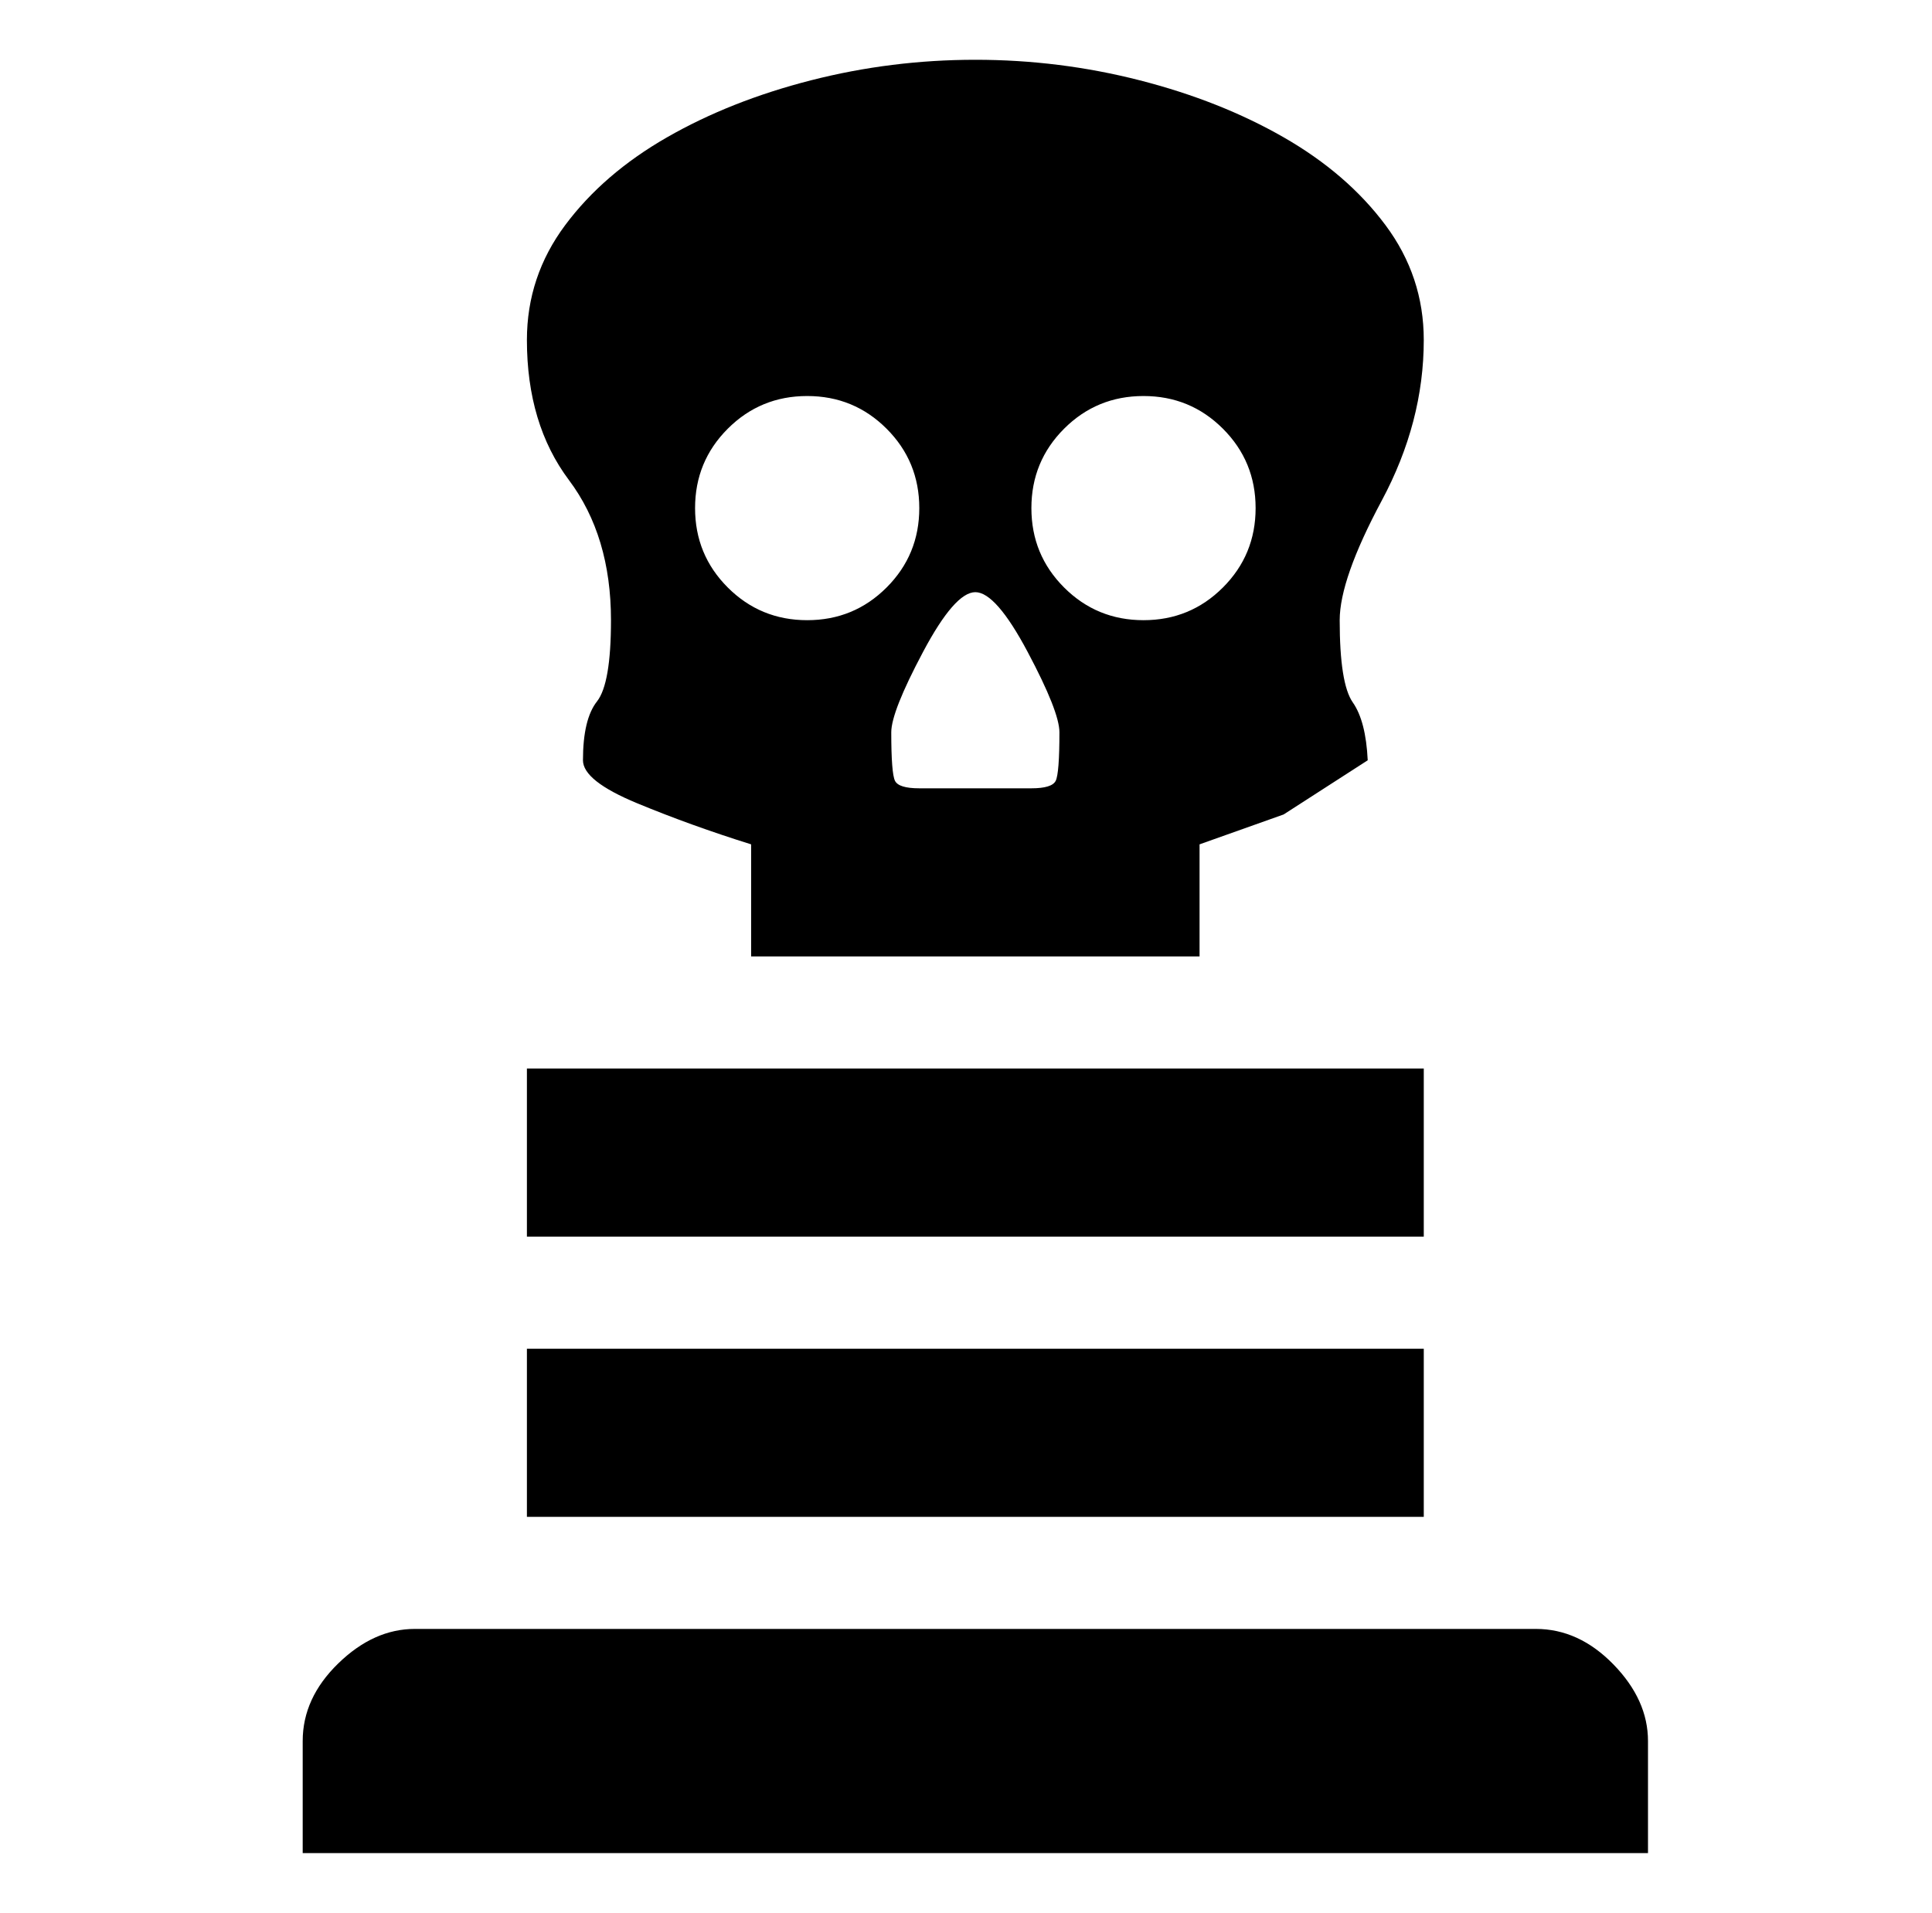 <svg xmlns="http://www.w3.org/2000/svg" viewBox="-10 0 1034 1024"><path d="M512 32q-45 0-88 11t-77 30.5-54.5 47T272 182q0 45 22.5 75t22.5 75q0 34-7.5 43.5T302 407q0 11 29 23t61 22v60h240v-60l45-16 45-29q-1-21-8-31t-7-44q0-22 22.5-64t22.5-86q0-34-20.5-61.5t-54.5-47T600 43t-88-11zm-90 180q25 0 42.5 17.5T482 272t-17.5 42.5T422 332t-42.5-17.5T362 272t17.5-42.5T422 212zm180 0q25 0 42.5 17.5T662 272t-17.5 42.5T602 332t-42.5-17.5T542 272t17.5-42.5T602 212zm-90 105q11 0 28 32t17 43q0 22-2 26t-13 4h-60q-11 0-13-4t-2-26q0-11 17-43t28-32zM272 572v90h480v-90zm0 150v90h480v-90zm-60 150q-22 0-41 18.5T152 932v60h720v-60q0-22-18.5-41T812 872z"/></svg>